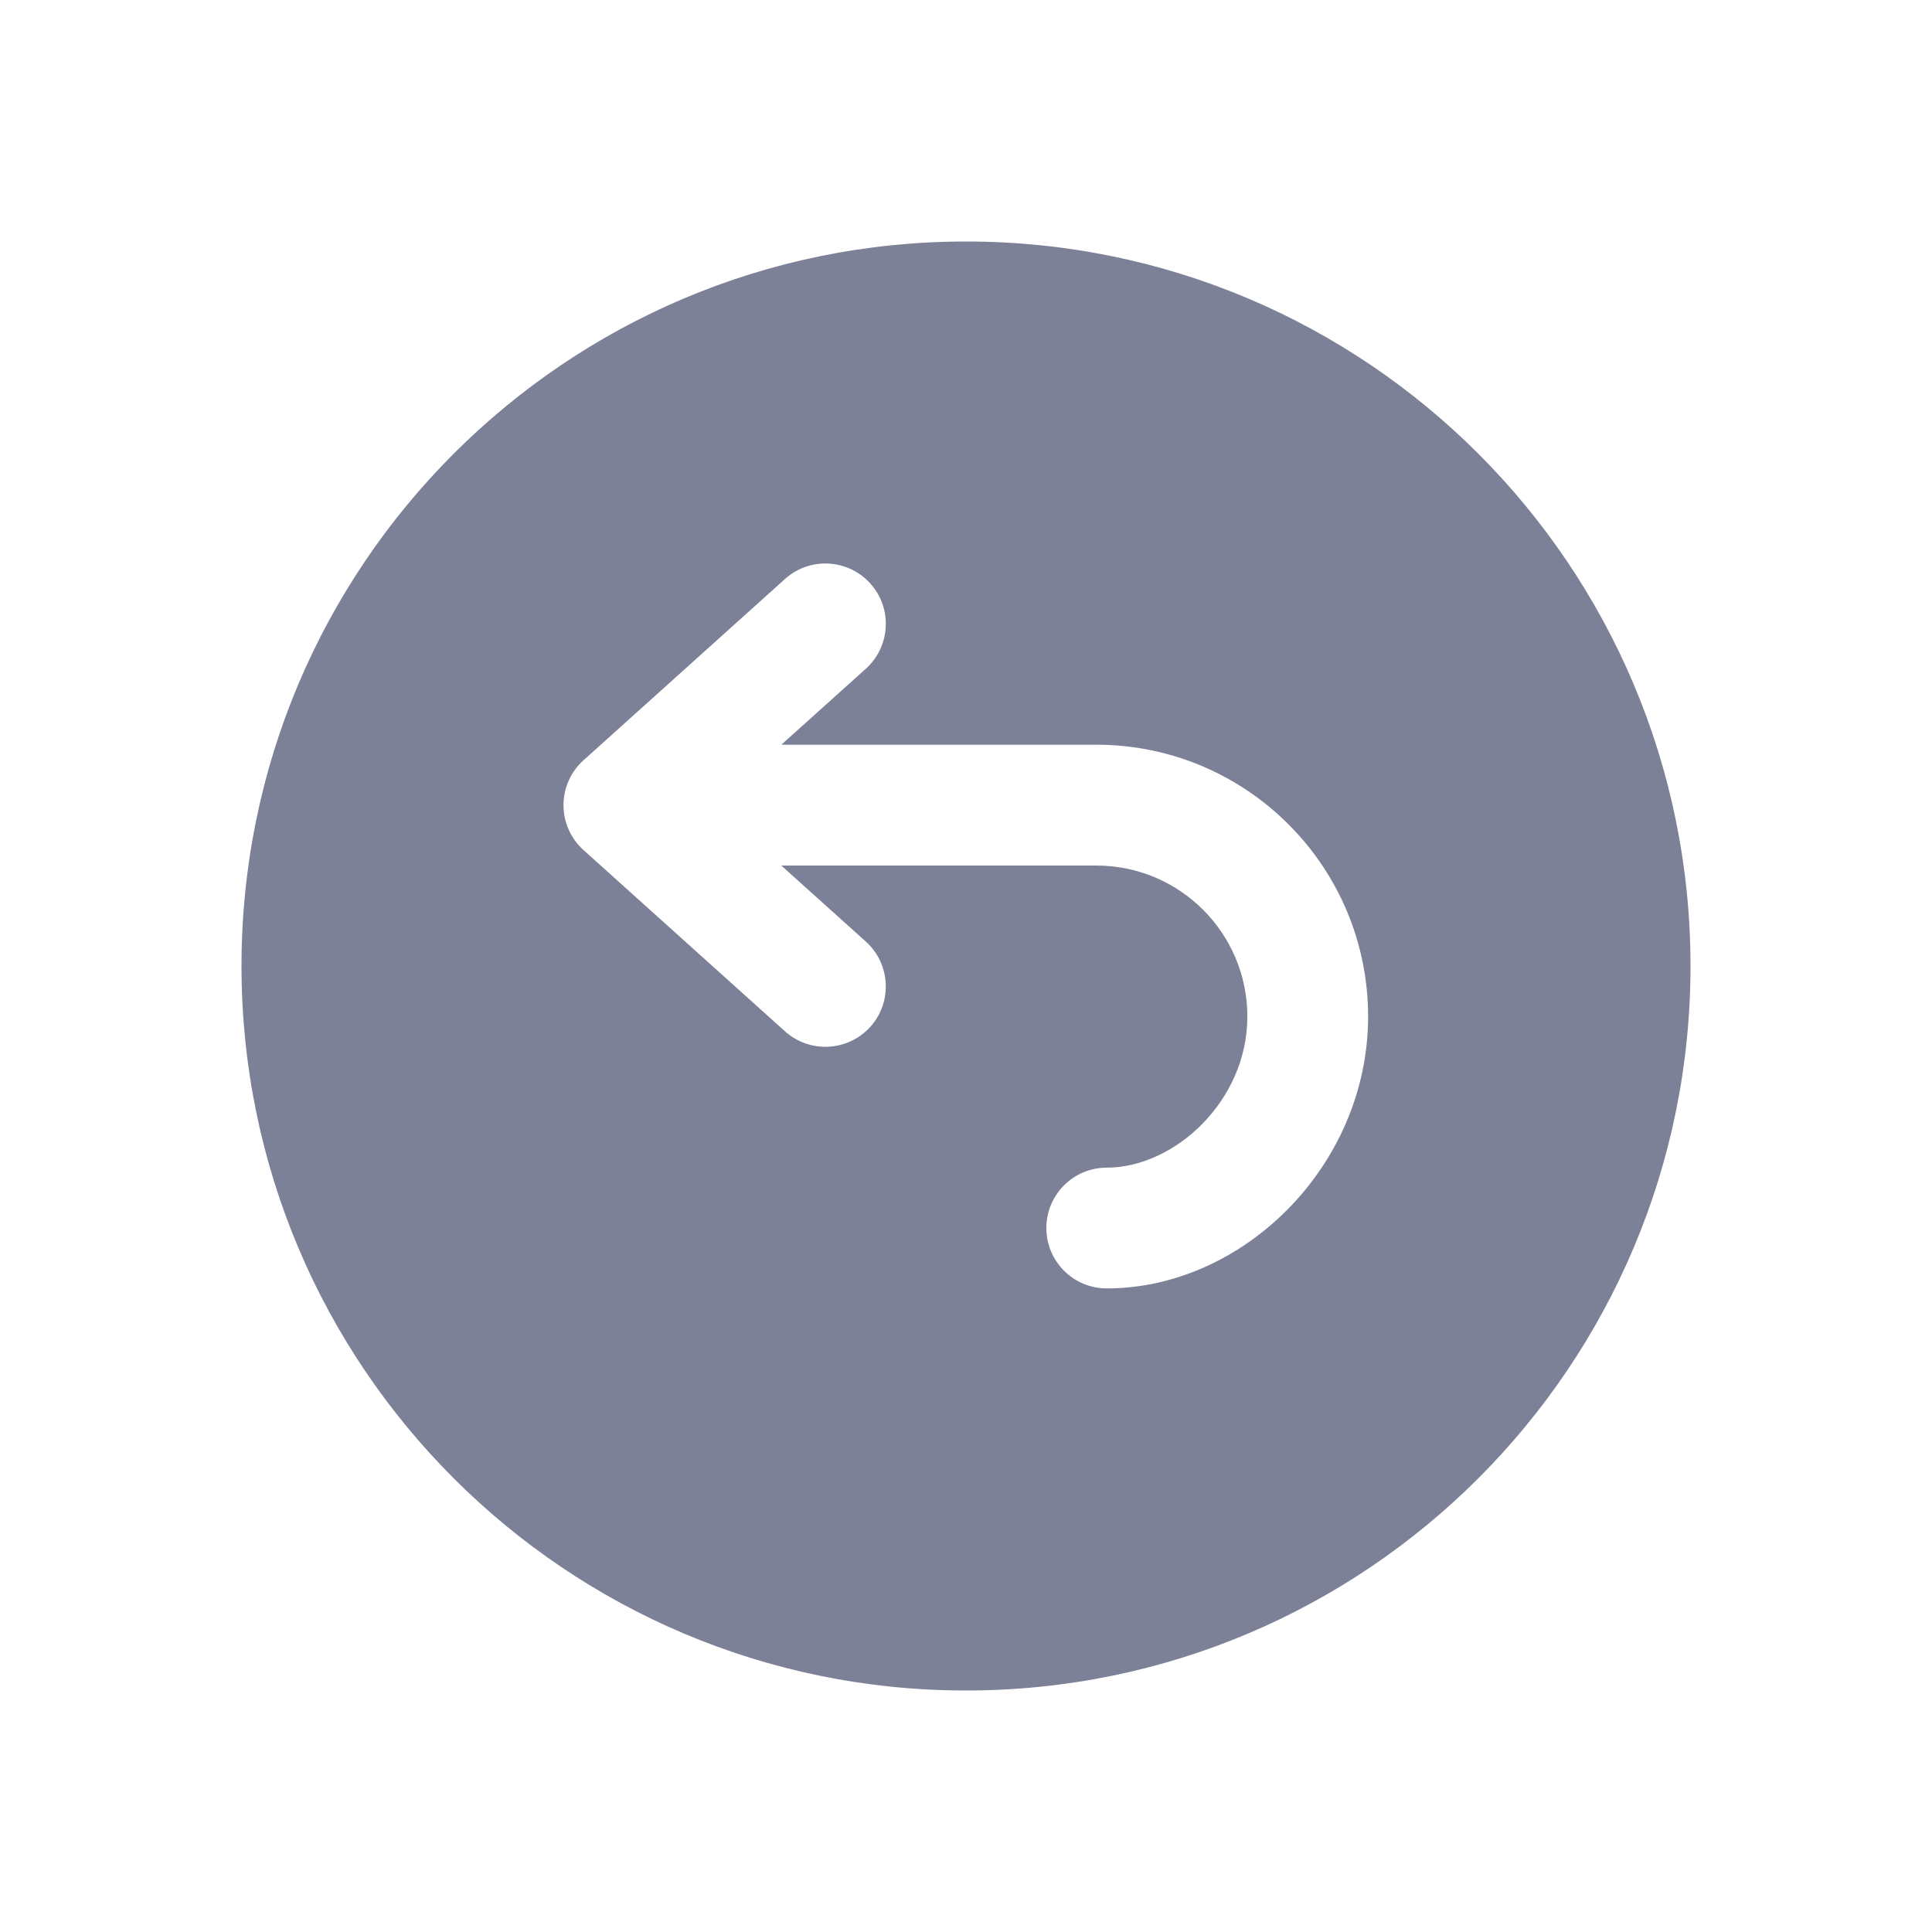 <svg width="24" height="24" viewBox="0 0 24 24" fill="none" xmlns="http://www.w3.org/2000/svg">
<path fill-rule="evenodd" clip-rule="evenodd" d="M21 12C21 16.971 16.971 21 12 21C7.029 21 3 16.971 3 12C3 7.029 7.029 3 12 3C16.971 3 21 7.029 21 12ZM10.812 7.249C10.535 6.941 10.06 6.915 9.752 7.192L7.249 9.444C7.09 9.586 7 9.789 7 10.002C7 10.214 7.09 10.417 7.248 10.559L9.752 12.812C10.06 13.088 10.534 13.063 10.812 12.755C11.088 12.447 11.063 11.973 10.755 11.696L9.705 10.752H13.618C14.655 10.752 15.495 11.592 15.495 12.628C15.495 13.679 14.588 14.505 13.748 14.505C13.334 14.505 12.998 14.841 12.998 15.255C12.998 15.669 13.334 16.005 13.748 16.005C15.445 16.005 16.995 14.479 16.995 12.628C16.995 10.763 15.483 9.251 13.618 9.251H9.706L10.755 8.308C11.063 8.031 11.089 7.557 10.812 7.249Z" fill="#7D8198"/>
</svg>

